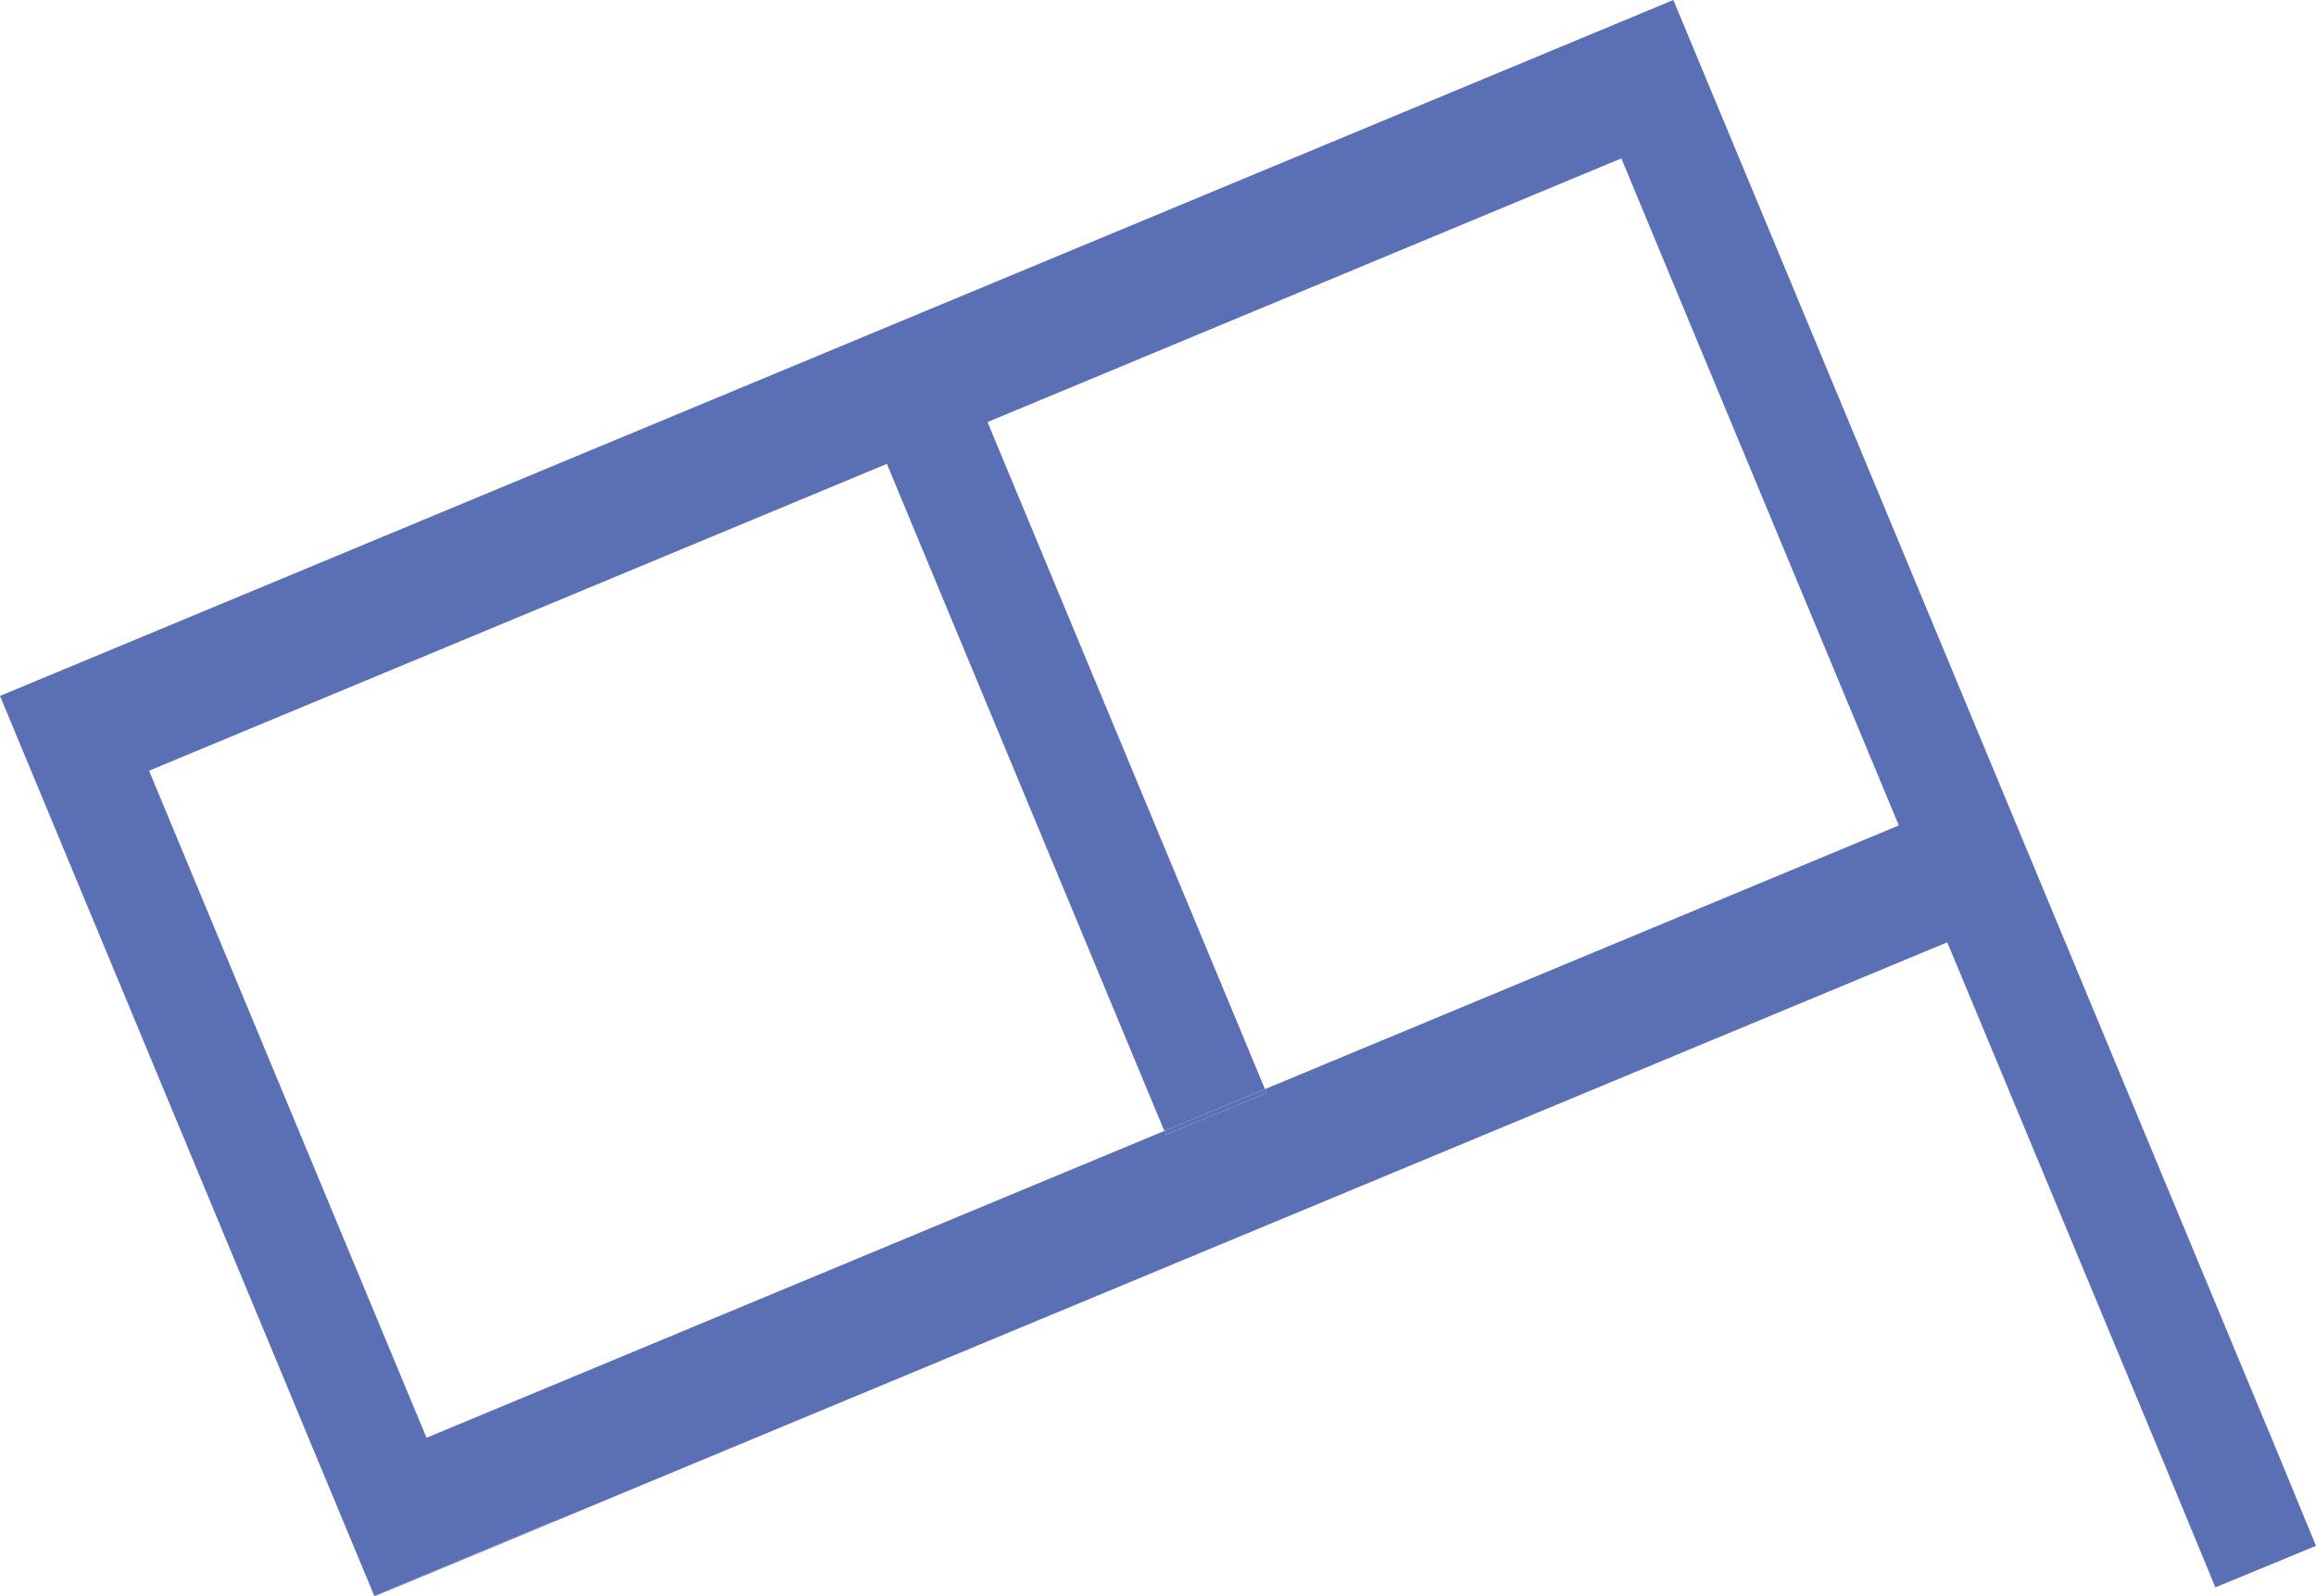 <?xml version="1.0" encoding="UTF-8"?>
<svg id="Layer_2" data-name="Layer 2" xmlns="http://www.w3.org/2000/svg" viewBox="0 0 84.22 58.06">
  <defs>
    <style>
      .cls-1 {
        fill: #5b6fb4;
      }
    </style>
  </defs>
  <g id="Layer_1-2" data-name="Layer 1">
    <g>
      <path class="cls-1" d="M46,39.61l-3.66,1.52,.06,.14,3.66-1.52-.06-.14Zm-28.74,16.91l-3.65,1.52v.02s3.66-1.52,3.66-1.52l2.86-1.19v-.02s-2.87,1.19-2.87,1.19Z"/>
      <path class="cls-1" d="M82.53,52.12l-.09-.21L64.65,9.13,60.85,0,0,25.31l11.85,28.5,1.76,4.23,3.65-1.52,2.86-1.19v.02s50.69-21.08,50.69-21.08l.23,.55,7.74,18.6,.09,.22,1.69,4.09,3.66-1.51-1.69-4.1Zm-36.47-12.37l-3.66,1.52-.06-.14-26.83,11.16L5.42,28.03l26.83-11.16,10.09,24.26,3.66-1.52-10.09-24.26L58.96,5.76l2.03,4.89,8.06,19.37-23.05,9.59,.06,.14Z"/>
    </g>
  </g>
</svg>
